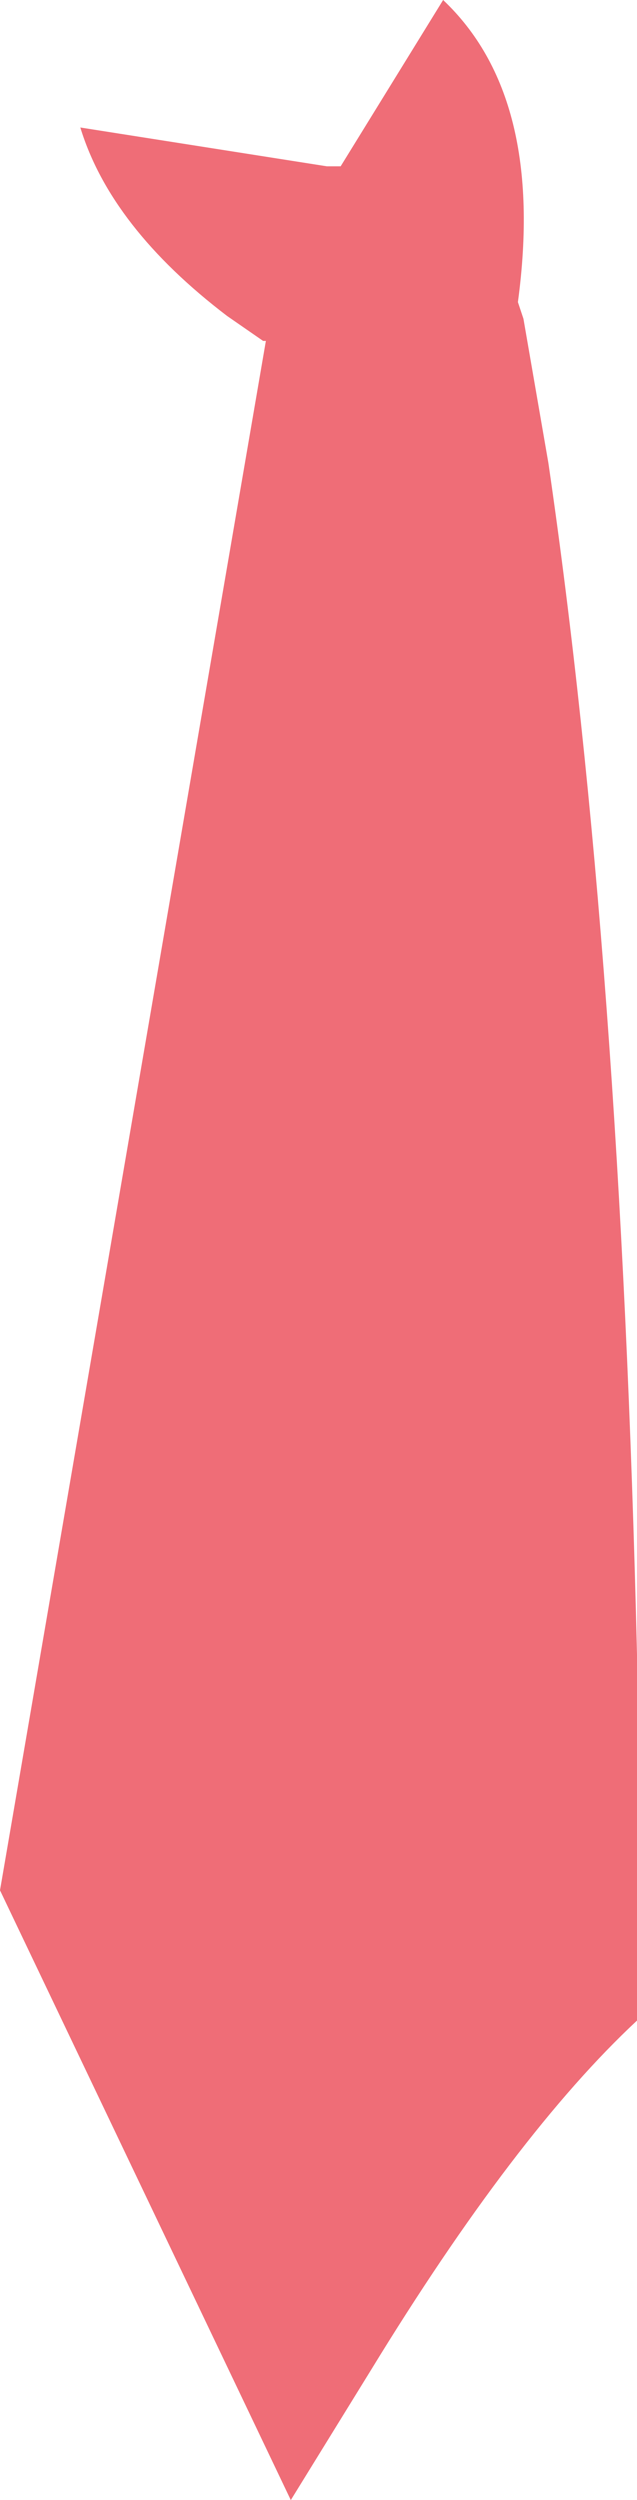 <?xml version="1.0" encoding="UTF-8" standalone="no"?>
<svg xmlns:xlink="http://www.w3.org/1999/xlink" height="45.1px" width="11.5px" xmlns="http://www.w3.org/2000/svg">
  <g transform="matrix(1.0, 0.0, 0.0, 1.0, 0.0, 0.0)">
    <path d="M8.0 0.0 Q9.85 1.75 9.35 5.45 L9.45 5.75 9.9 8.35 Q11.2 17.25 11.5 29.85 L11.5 32.45 11.5 34.35 11.5 36.45 Q9.3 38.5 6.7 42.75 L5.25 45.1 0.0 34.1 4.8 6.15 4.75 6.15 4.1 5.7 Q2.0 4.1 1.45 2.3 L5.9 3.0 6.15 3.0 8.0 0.0" fill="#ef6d77" fill-rule="evenodd" stroke="none"/>
  </g>
</svg>
